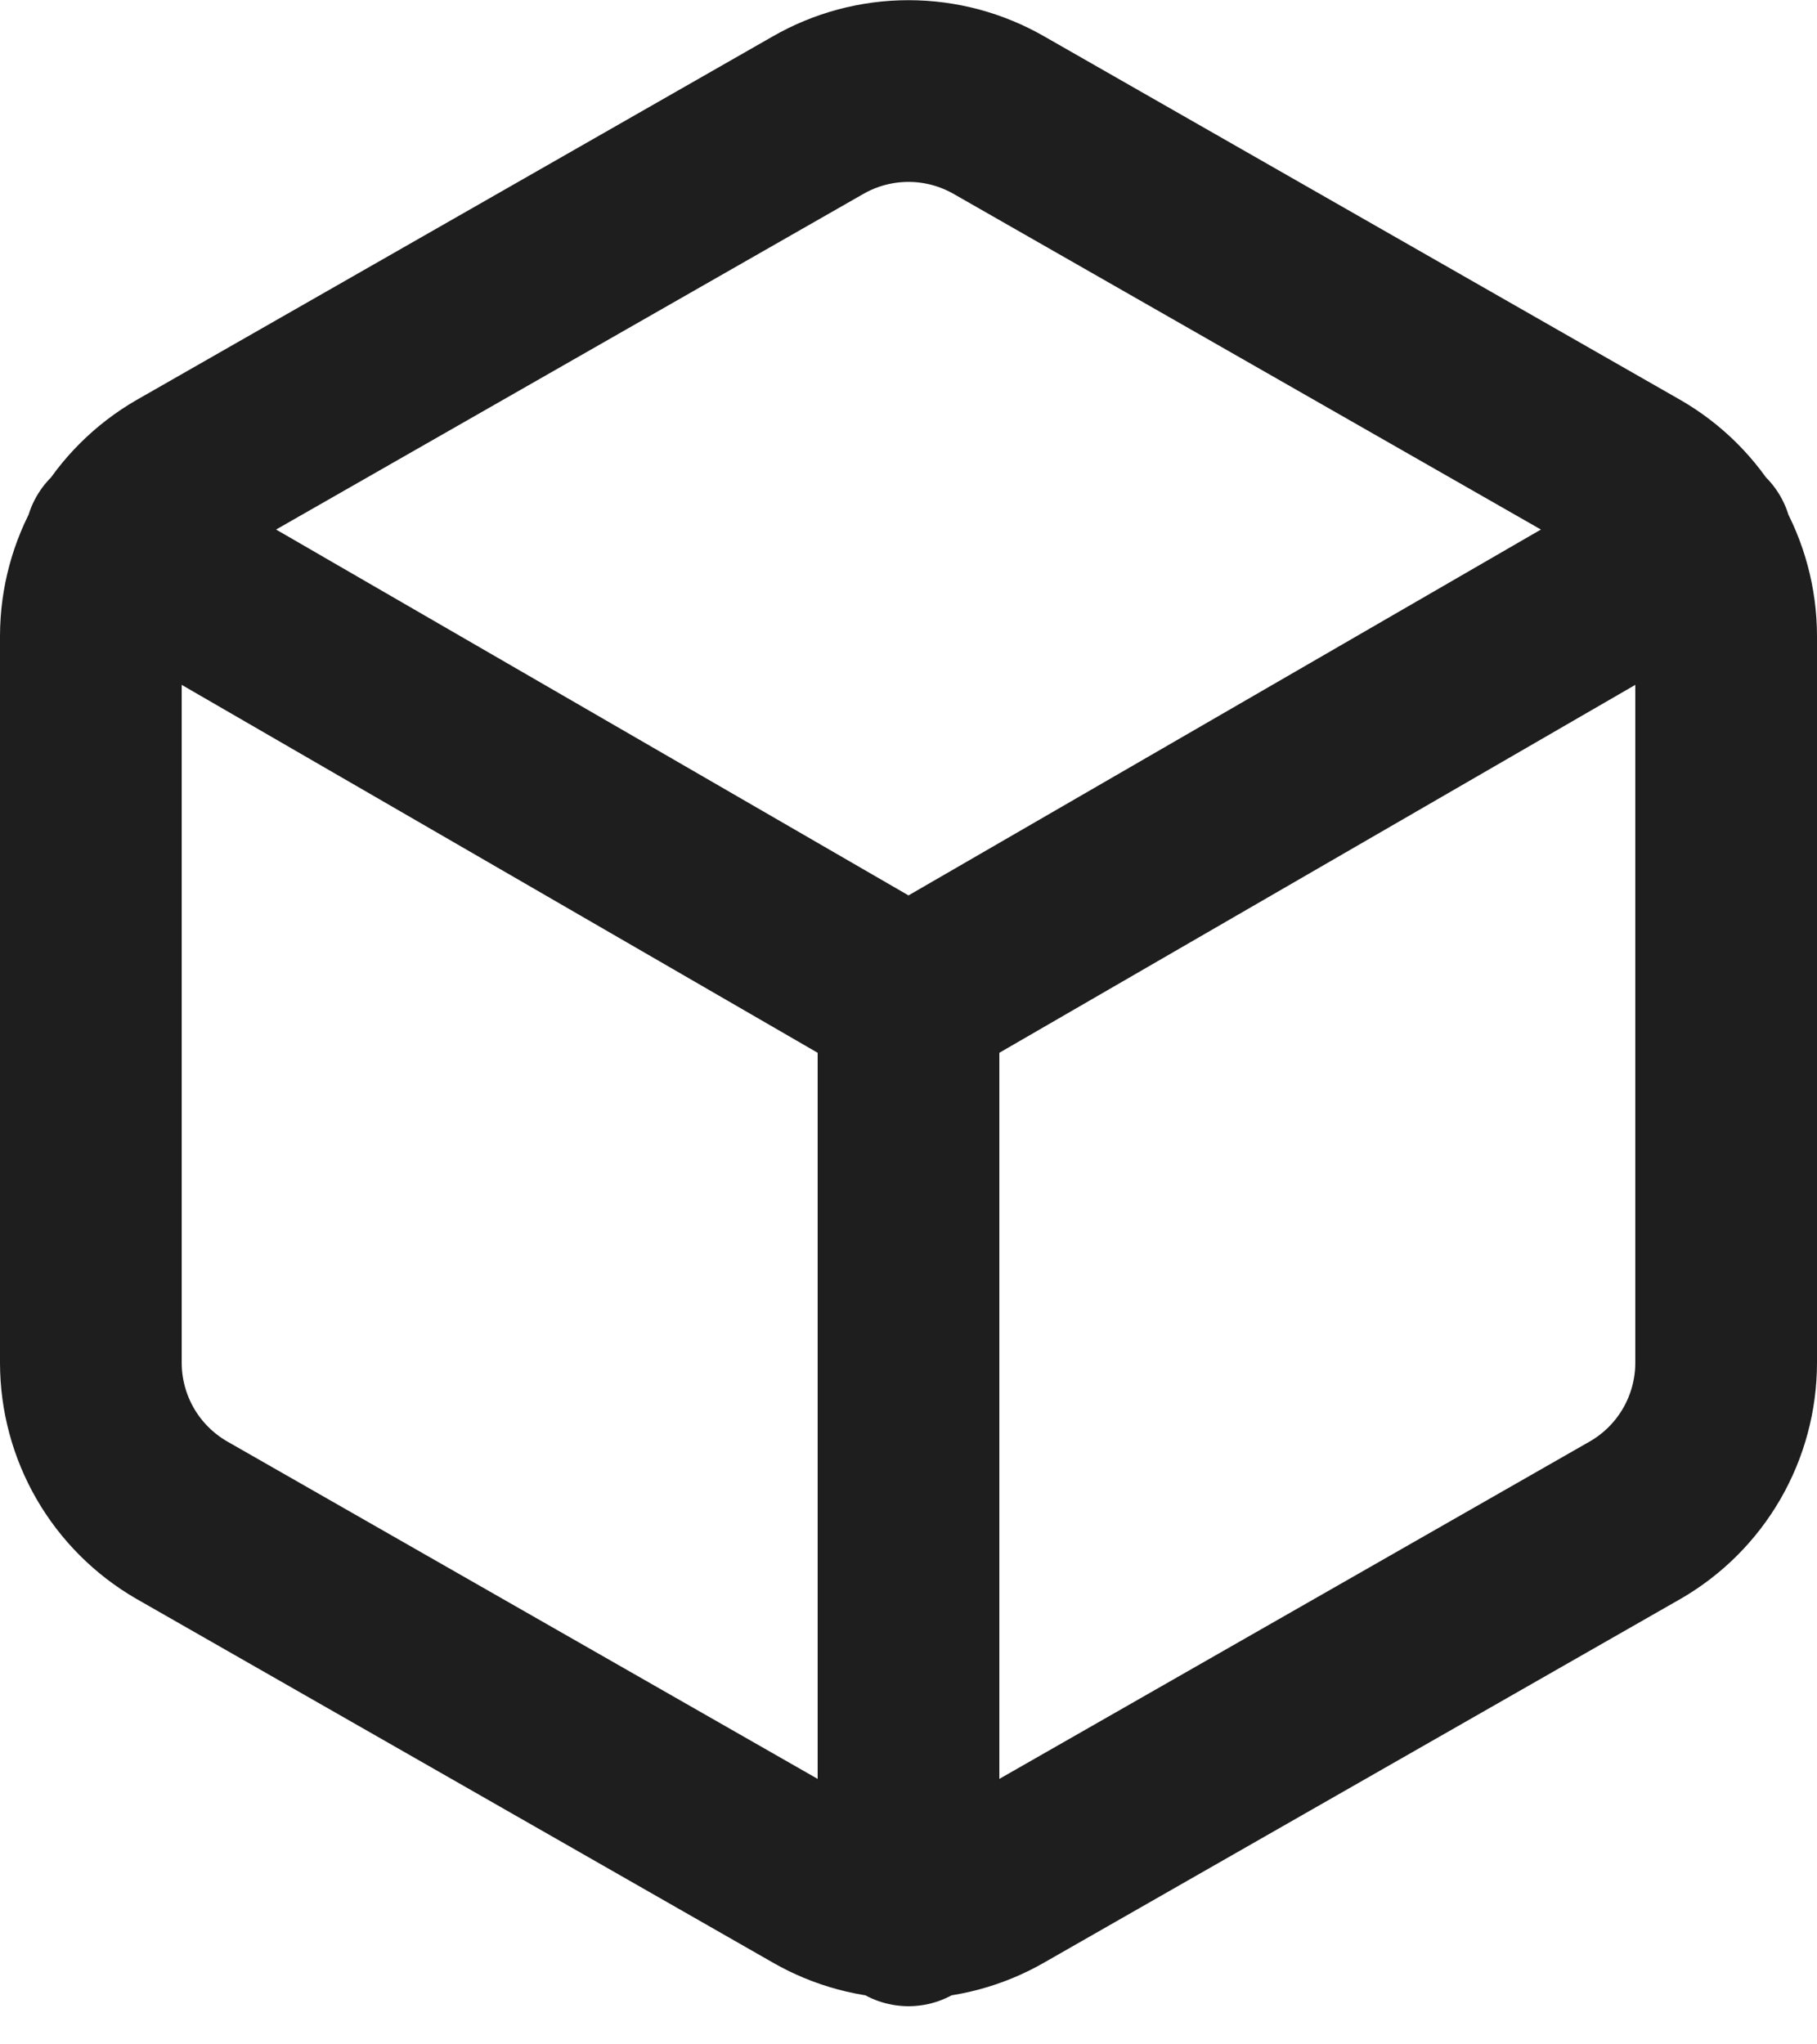 <svg width="40" height="45" viewBox="0 0 40 45" fill="none" xmlns="http://www.w3.org/2000/svg">
<path d="M2.54 11.92L20 22.02L37.46 11.92M20 42.16V22M38 30V14C37.999 13.299 37.814 12.61 37.463 12.002C37.112 11.395 36.608 10.891 36 10.54L22 2.54C21.392 2.189 20.702 2.004 20 2.004C19.298 2.004 18.608 2.189 18 2.54L4 10.54C3.393 10.891 2.888 11.395 2.537 12.002C2.186 12.61 2.001 13.299 2 14V30C2.001 30.701 2.186 31.39 2.537 31.998C2.888 32.605 3.393 33.109 4 33.46L18 41.46C18.608 41.811 19.298 41.996 20 41.996C20.702 41.996 21.392 41.811 22 41.46L36 33.46C36.608 33.109 37.112 32.605 37.463 31.998C37.814 31.39 37.999 30.701 38 30Z" stroke="#1E1E1E" stroke-width="4" stroke-linecap="round" stroke-linejoin="round"/>
</svg>
